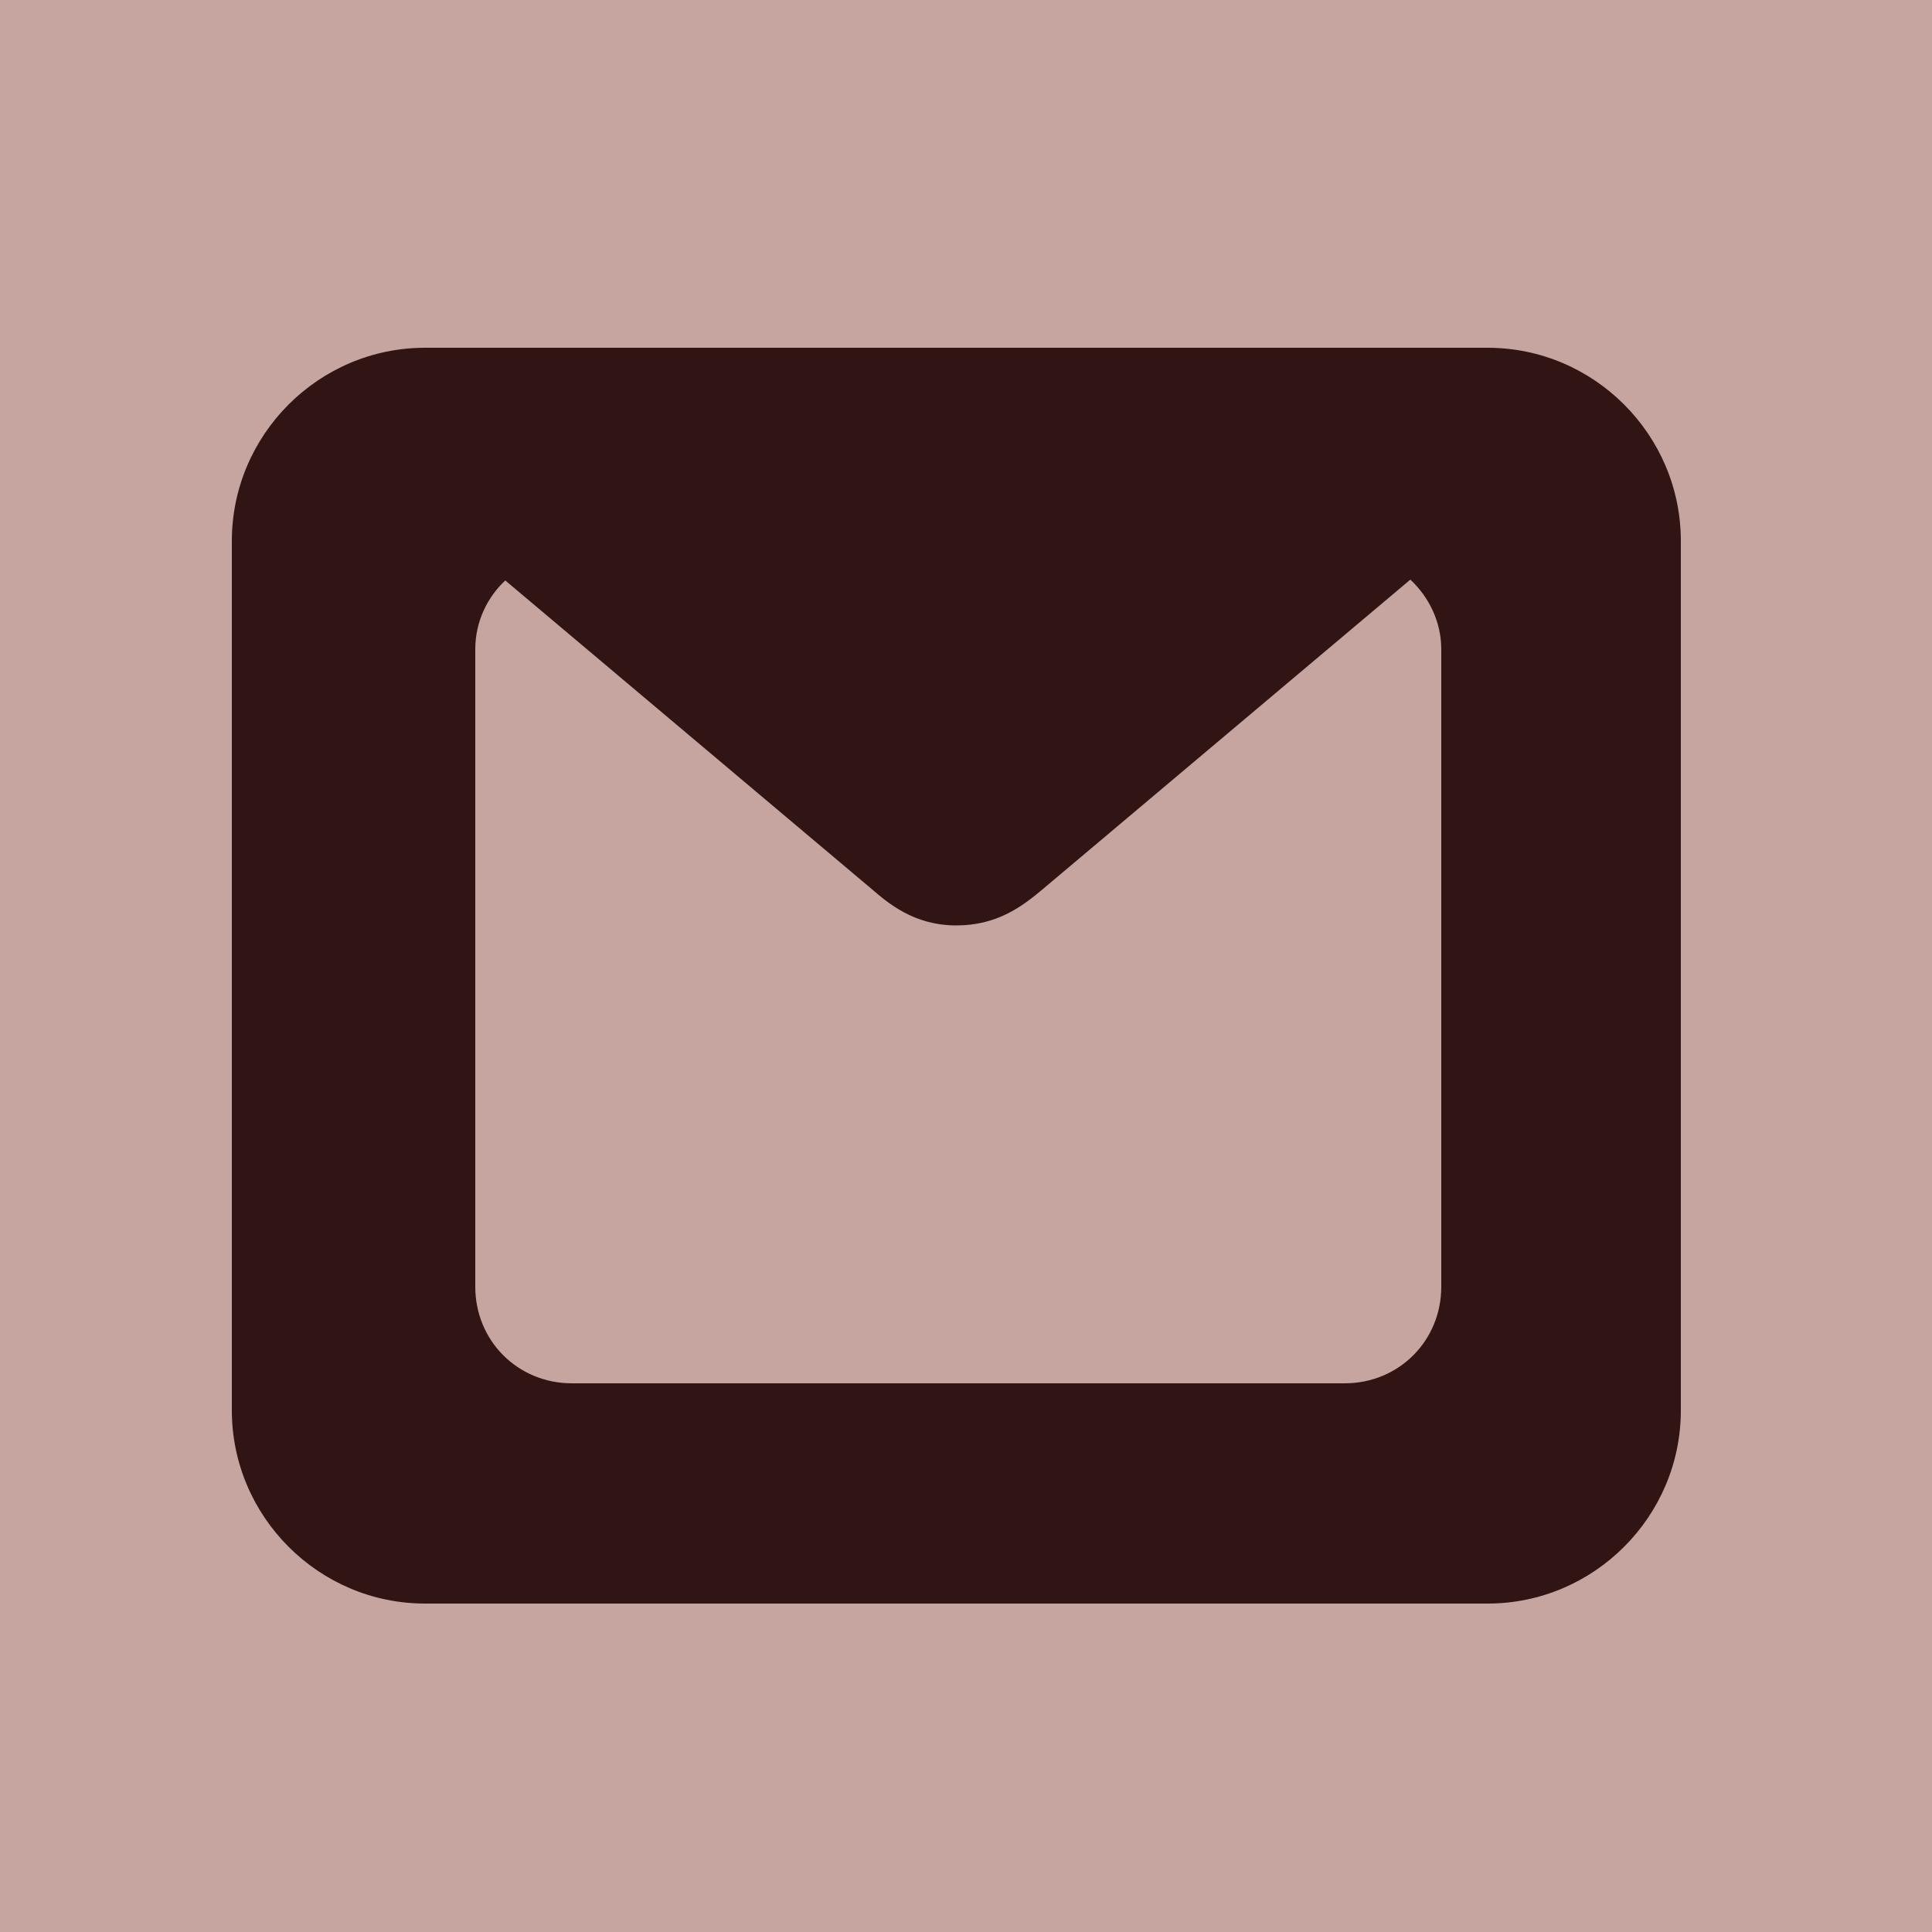 <svg width="100" height="100" version="1.1" viewBox="0 0 27 27" xmlns="http://www.w3.org/2000/svg">
 <g stroke-linecap="square">
  <rect y="-1.8e-7" width="27" height="27" fill="#c6a5a1" stroke-width="2.8" style="paint-order:markers stroke fill"/>
  <path transform="scale(.27)" d="m22 18c-5.5 0-10 4.5-10 10v45c0 5.5 4.5 10 10 10h55c5.5 0 10-4.5 10-10v-45c0-5.5-4.5-10-10-10h-55zm4.1 12 19 16c0.86 0.74 2.2 1.9 4.4 1.9 2.1 0 3.4-0.97 4.5-1.9l19-16c0.97 0.91 1.6 2.2 1.6 3.6v33c0 2.8-2.2 5-5 5h-40c-2.8 0-5-2.2-5-5v-33c0-1.4 0.61-2.7 1.6-3.6z" fill="#311414" stroke-width="10" style="paint-order:markers stroke fill"/>
 </g>
</svg>
